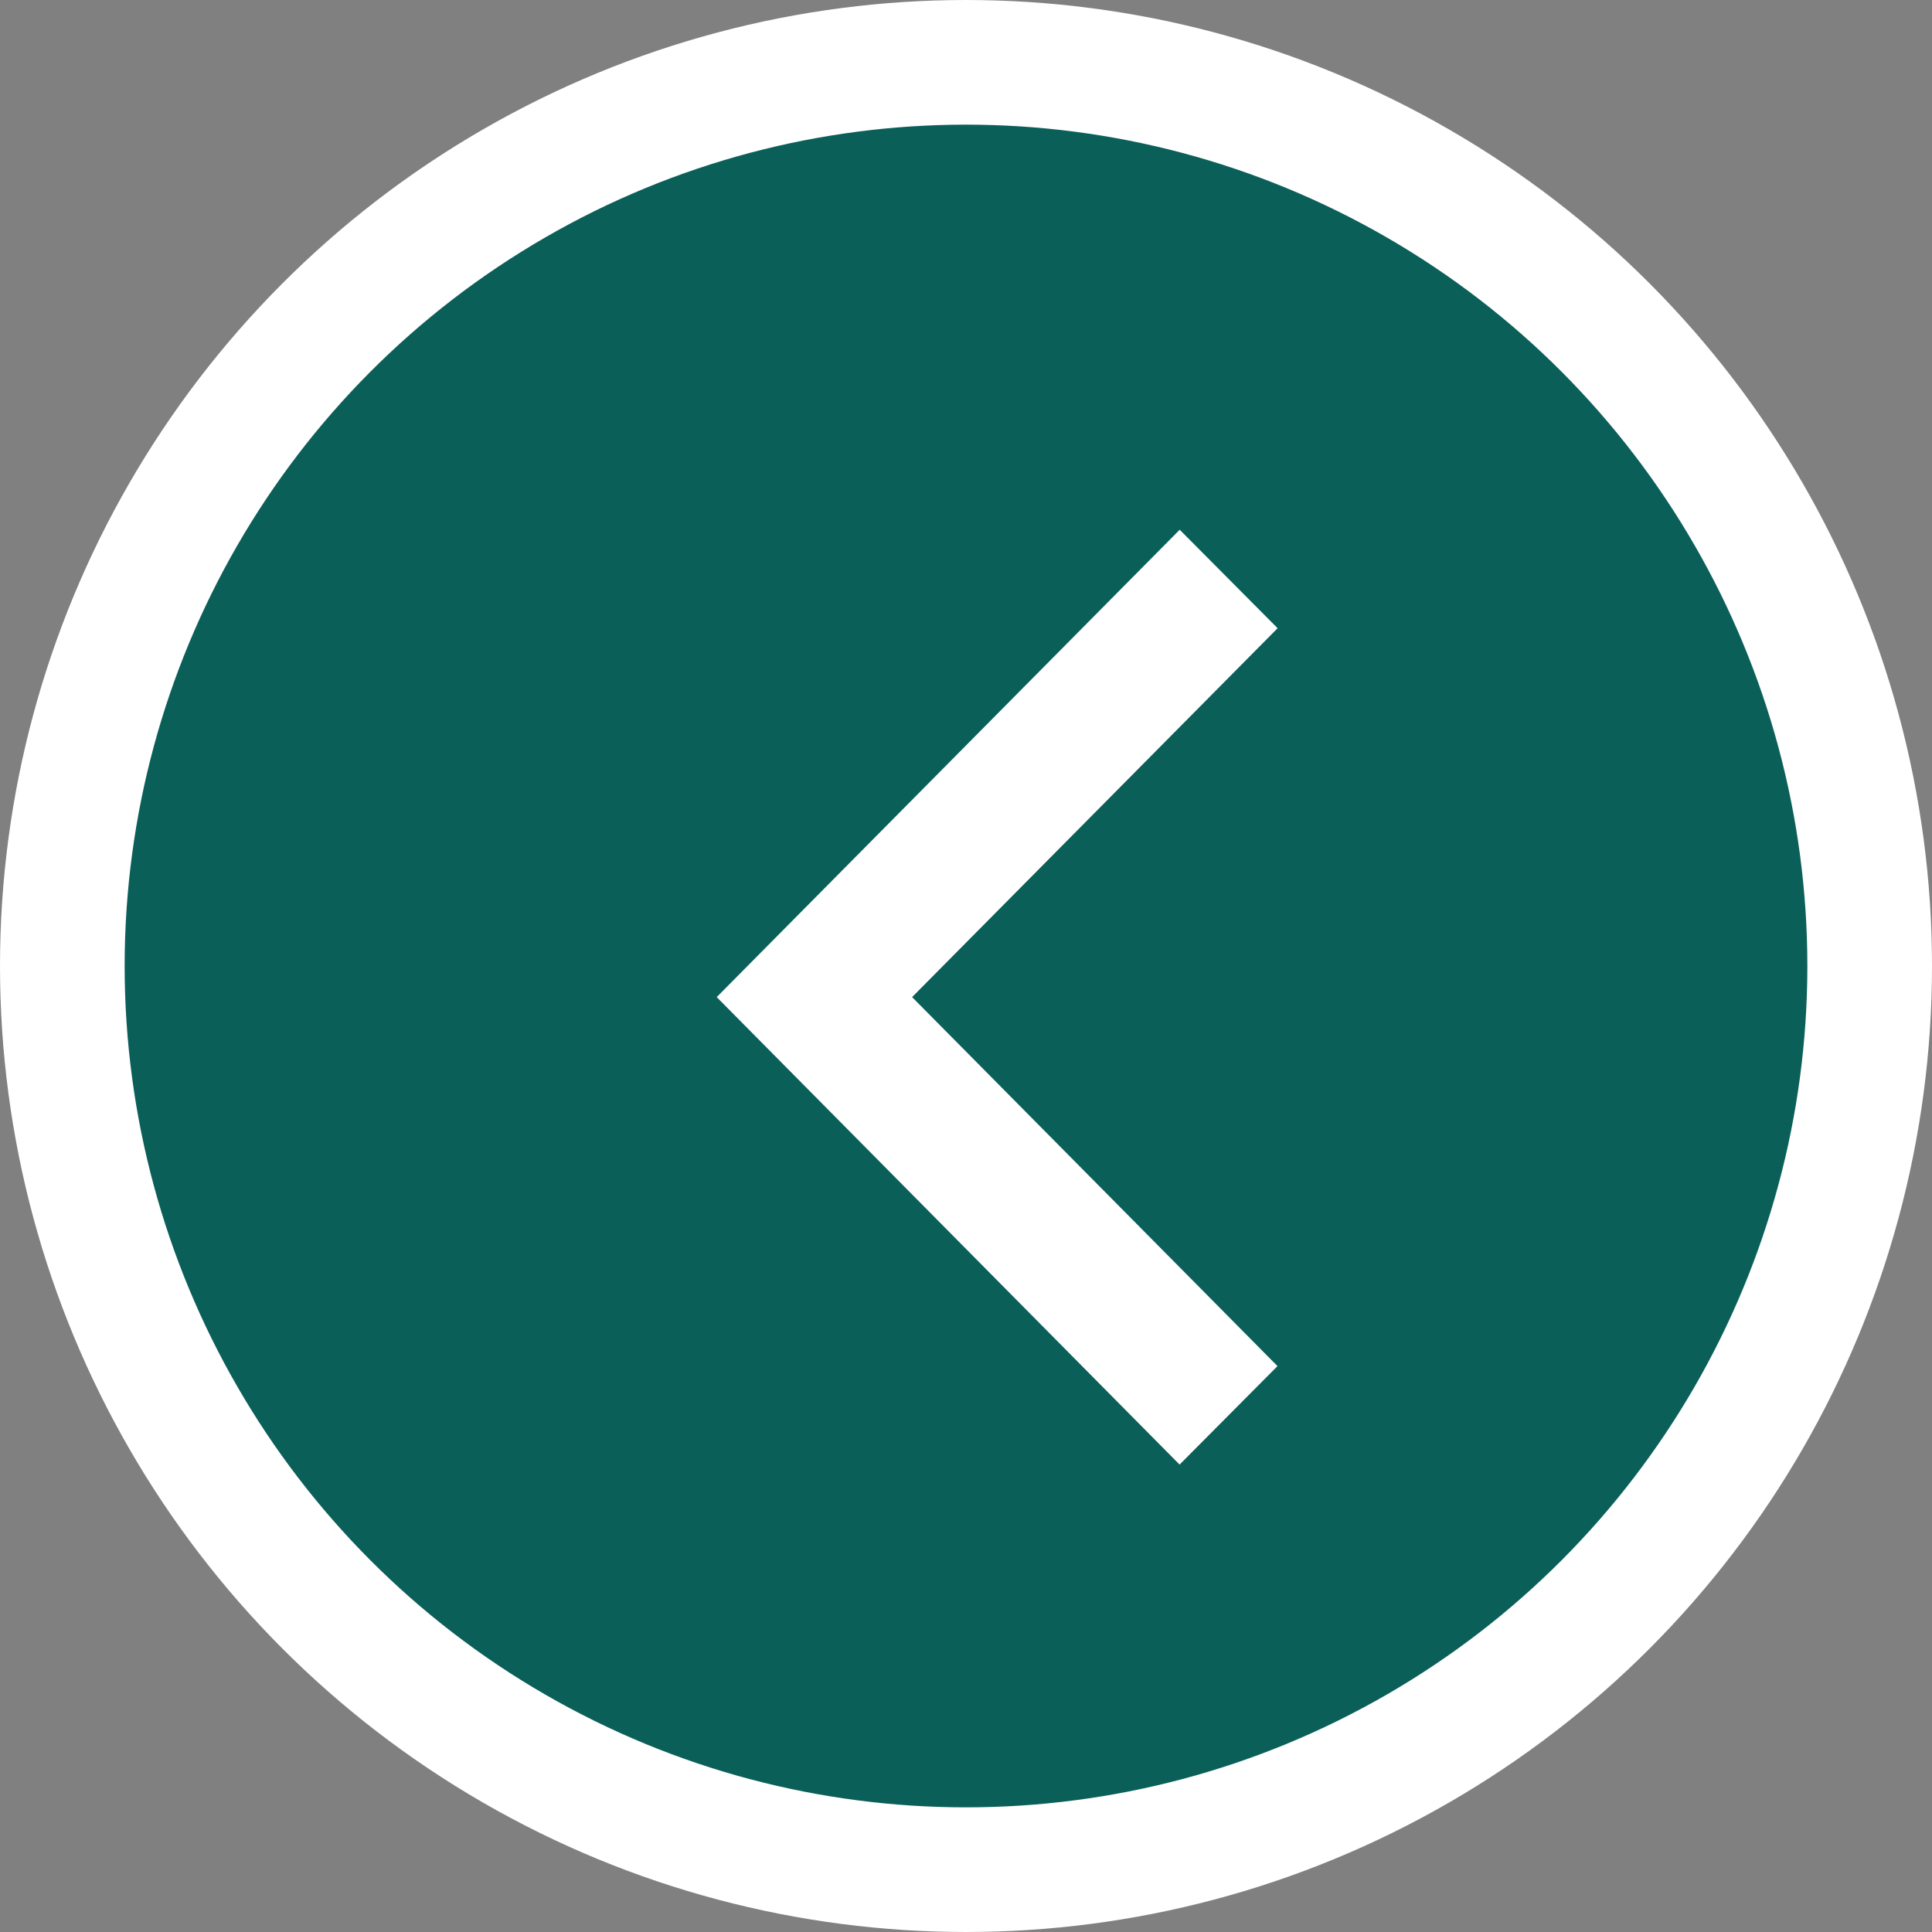 <svg width="31" height="31" viewBox="0 0 31 31" fill="none" xmlns="http://www.w3.org/2000/svg">
<rect x="0" y="0" width="31" height="31" fill="#808080" stroke="none"/>
<circle cx="15.5" cy="15.5" r="14.5" fill="#0B5F59" stroke="white" stroke-width="2"/>
<path d="M11.5 15.999L18.929 8.5L20.5 10.08L14.635 15.999L20.498 21.92L18.927 23.5L11.5 15.999Z" fill="white"/>
</svg>
